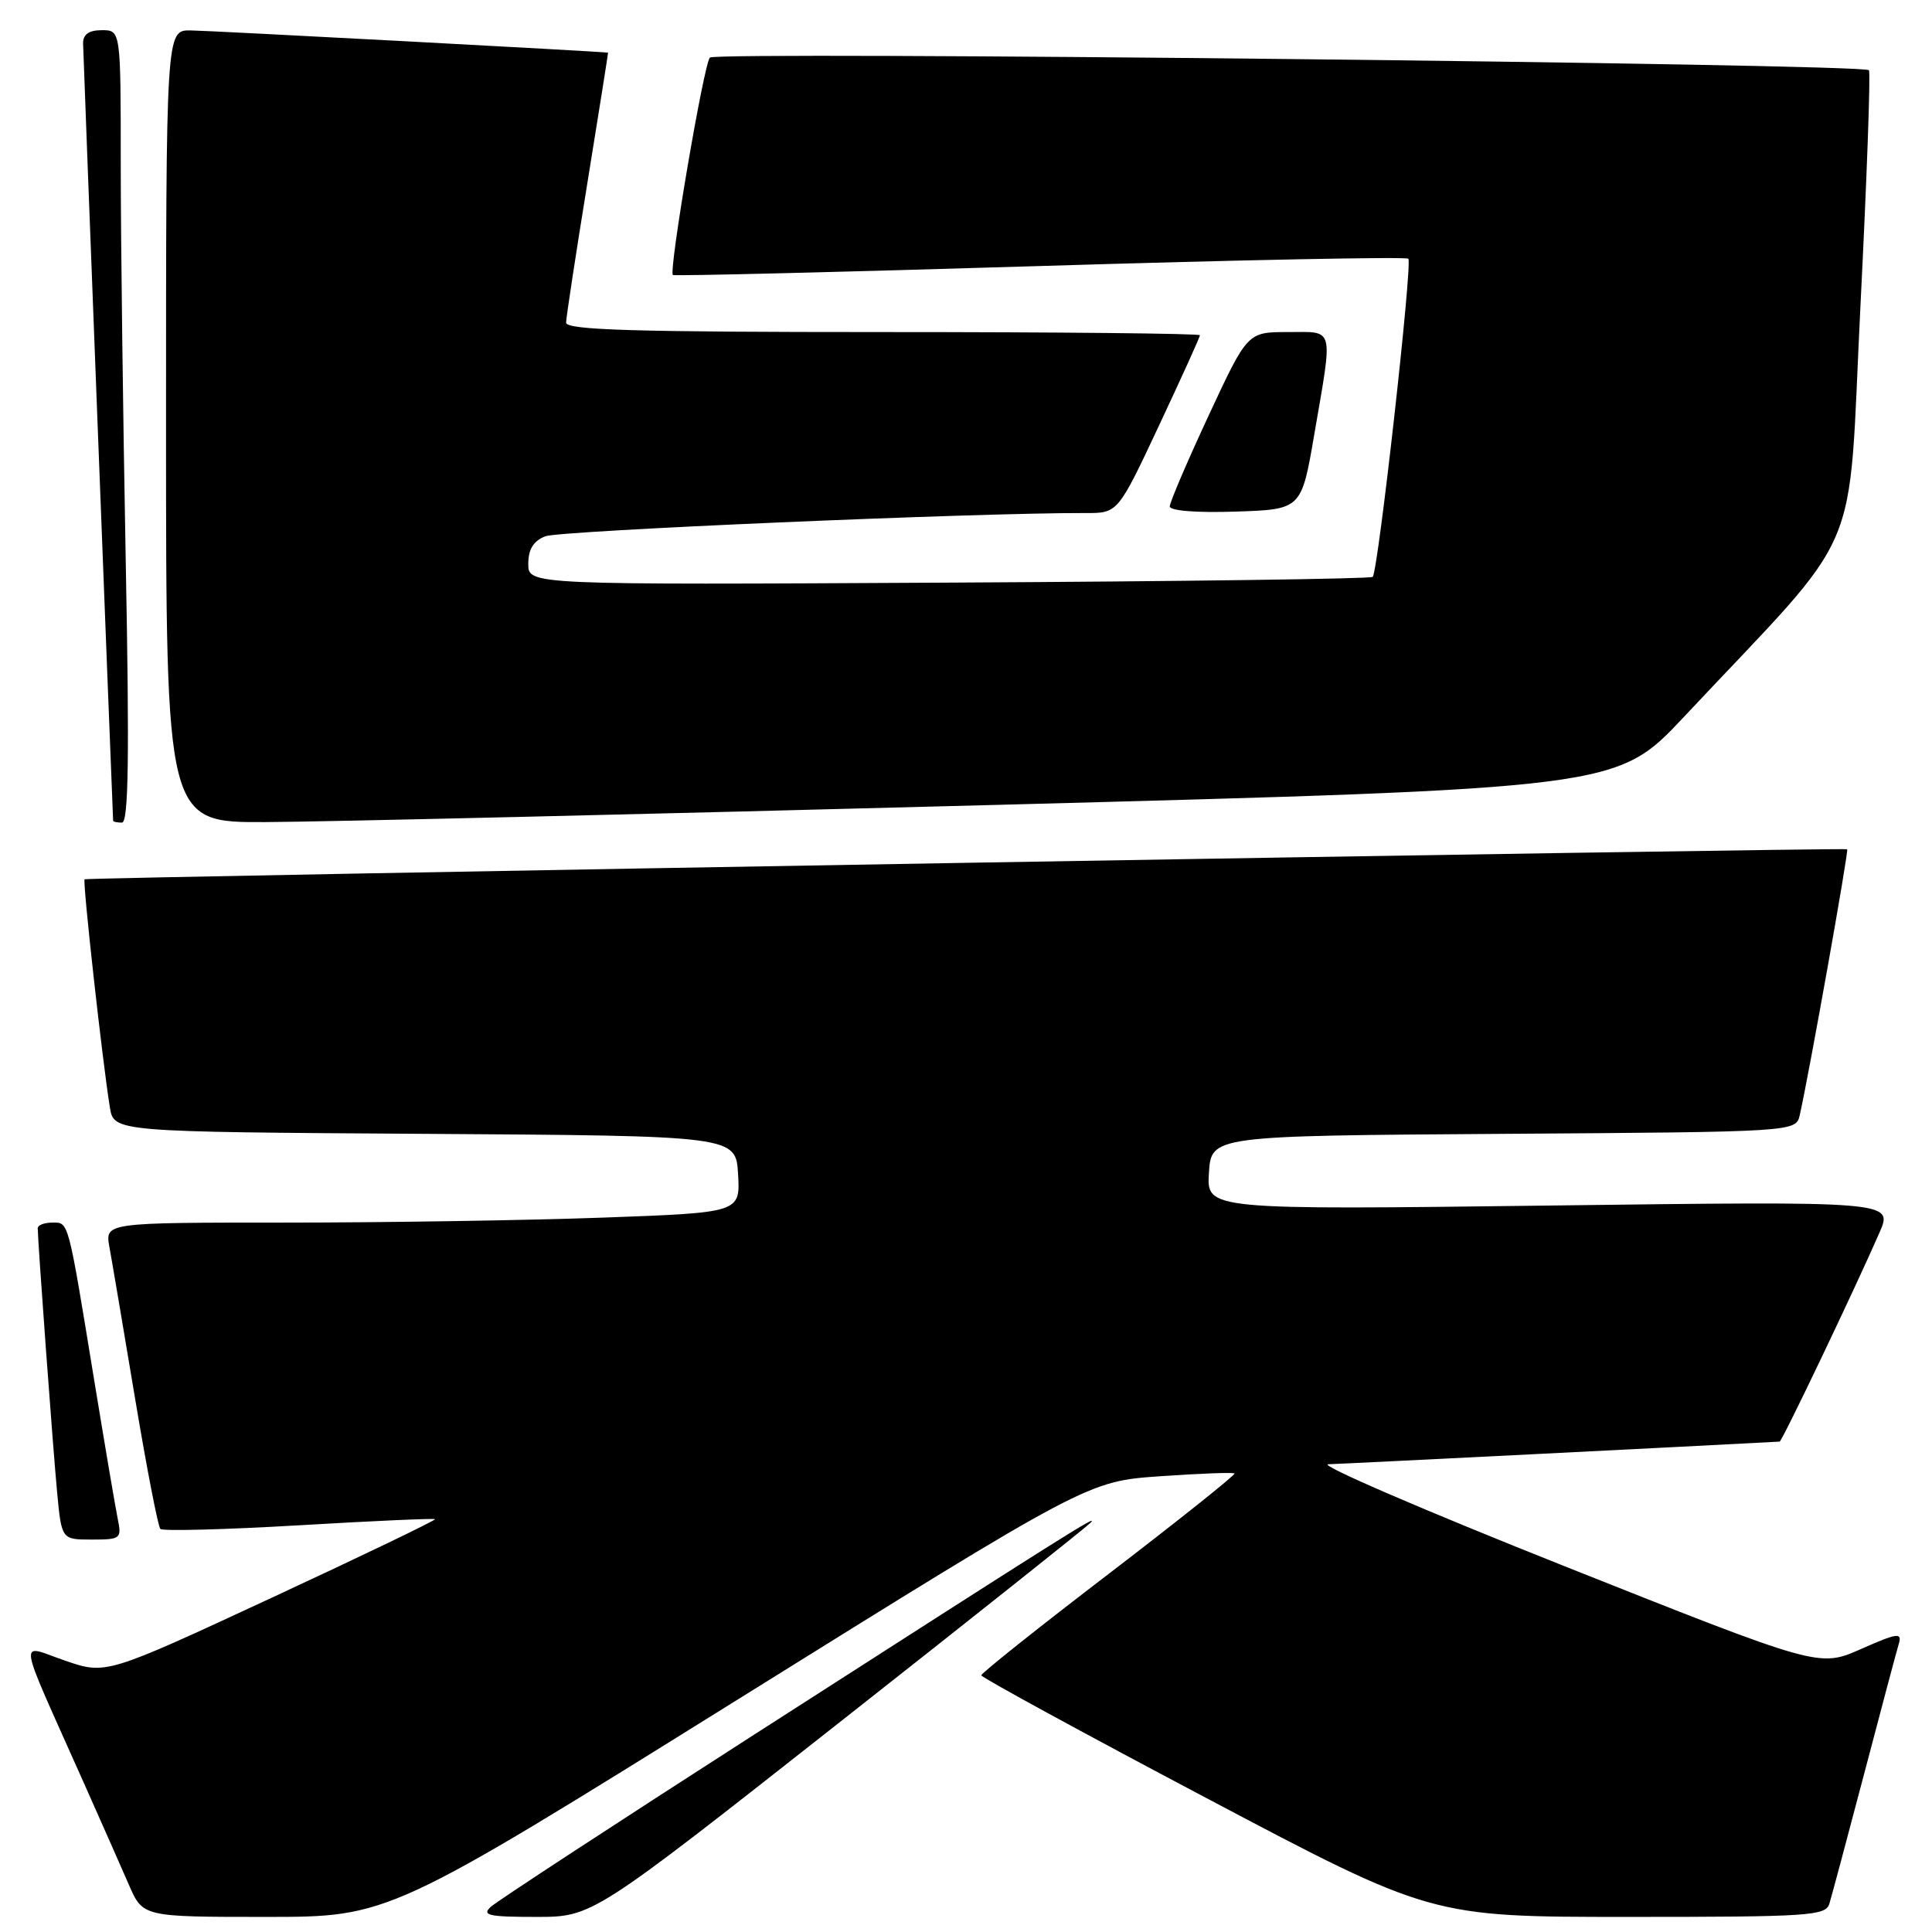 <?xml version="1.0" encoding="UTF-8" standalone="no"?>
<!DOCTYPE svg PUBLIC "-//W3C//DTD SVG 1.1//EN" "http://www.w3.org/Graphics/SVG/1.1/DTD/svg11.dtd" >
<svg xmlns="http://www.w3.org/2000/svg" xmlns:xlink="http://www.w3.org/1999/xlink" version="1.1" viewBox="0 0 256 256">
 <g >
 <path fill="currentColor"
d=" M 97.84 225.14 C 144.16 196.28 144.16 196.28 153.72 195.61 C 158.97 195.24 163.41 195.08 163.58 195.24 C 163.74 195.41 156.26 201.38 146.94 208.52 C 137.62 215.65 130.01 221.71 130.03 221.99 C 130.04 222.27 143.46 229.59 159.85 238.25 C 189.64 254.00 189.64 254.00 215.75 254.00 C 239.75 254.00 241.91 253.86 242.40 252.25 C 242.70 251.29 244.77 243.53 247.02 235.00 C 249.26 226.47 251.32 218.73 251.61 217.78 C 252.05 216.28 251.40 216.38 246.58 218.51 C 241.05 220.95 241.05 220.95 207.28 207.52 C 188.70 200.13 174.62 194.06 176.00 194.02 C 177.75 193.98 226.45 191.53 235.81 191.02 C 236.13 191.00 245.81 170.73 249.04 163.33 C 250.86 159.16 250.86 159.16 205.37 159.74 C 159.88 160.31 159.88 160.31 160.19 155.41 C 160.50 150.50 160.50 150.50 199.23 150.24 C 237.97 149.98 237.97 149.98 238.48 147.74 C 239.70 142.35 245.00 112.67 244.76 112.53 C 244.34 112.28 11.53 116.25 11.21 116.51 C 10.92 116.75 13.57 140.64 14.56 146.74 C 15.09 149.98 15.09 149.98 56.29 150.24 C 97.50 150.50 97.50 150.50 97.80 155.59 C 98.09 160.68 98.09 160.68 79.89 161.34 C 69.87 161.70 50.93 162.00 37.79 162.00 C 13.91 162.00 13.91 162.00 14.50 165.25 C 14.83 167.04 16.35 176.04 17.89 185.26 C 19.43 194.48 20.94 202.28 21.25 202.59 C 21.56 202.90 29.82 202.68 39.61 202.11 C 49.39 201.53 57.50 201.17 57.64 201.30 C 57.77 201.44 48.02 206.13 35.96 211.73 C 14.04 221.91 14.04 221.91 8.59 220.03 C 2.38 217.90 2.10 216.03 11.00 236.00 C 13.33 241.22 16.06 247.41 17.08 249.75 C 18.93 254.00 18.93 254.00 35.23 254.00 C 51.52 254.00 51.52 254.00 97.84 225.14 Z  M 111.00 228.41 C 128.88 214.34 143.95 202.35 144.50 201.78 C 145.74 200.48 141.68 203.04 100.00 229.80 C 81.57 241.64 65.84 251.92 65.04 252.66 C 63.80 253.79 64.73 254.00 71.04 254.00 C 78.50 254.00 78.50 254.00 111.00 228.41 Z  M 15.60 201.25 C 15.29 199.74 13.90 191.53 12.50 183.00 C 8.96 161.36 9.13 162.00 6.92 162.00 C 5.86 162.00 5.00 162.34 5.00 162.75 C 5.01 164.55 7.03 192.08 7.57 197.75 C 8.16 204.00 8.16 204.00 12.16 204.00 C 15.99 204.00 16.14 203.89 15.60 201.25 Z  M 16.66 74.34 C 16.30 55.27 16.00 31.65 16.00 21.84 C 16.00 4.00 16.00 4.00 13.50 4.00 C 11.78 4.00 11.00 4.55 11.01 5.75 C 11.02 6.94 14.59 99.35 14.99 108.75 C 15.00 108.89 15.52 109.00 16.16 109.00 C 17.03 109.00 17.16 100.38 16.66 74.34 Z  M 131.36 106.67 C 214.23 104.47 214.23 104.47 223.13 94.99 C 247.31 69.22 244.79 75.11 246.52 40.52 C 247.37 23.59 247.88 9.54 247.64 9.30 C 246.77 8.44 94.82 6.78 94.06 7.63 C 93.24 8.55 88.58 35.95 89.16 36.44 C 89.35 36.59 111.24 36.06 137.80 35.25 C 164.37 34.44 186.33 34.00 186.61 34.28 C 187.19 34.85 182.61 75.72 181.89 76.44 C 181.64 76.70 156.36 77.04 125.71 77.20 C 70.00 77.50 70.00 77.50 70.00 74.73 C 70.00 72.79 70.67 71.69 72.25 71.06 C 74.12 70.31 129.55 67.93 143.81 67.98 C 148.12 68.00 148.12 68.00 153.56 56.42 C 156.55 50.05 159.00 44.65 159.00 44.42 C 159.00 44.19 140.10 44.00 117.00 44.00 C 84.06 44.00 75.00 43.73 75.01 42.75 C 75.02 42.06 76.29 33.74 77.83 24.25 C 79.37 14.76 80.60 6.99 80.57 6.98 C 80.17 6.85 27.66 4.05 25.25 4.03 C 22.00 4.00 22.00 4.00 22.00 56.50 C 22.00 109.00 22.00 109.00 35.25 108.93 C 42.54 108.90 85.79 107.88 131.36 106.67 Z  M 174.16 57.50 C 176.64 43.04 176.89 44.00 170.65 44.00 C 165.30 44.00 165.30 44.00 160.15 55.06 C 157.32 61.15 155.00 66.56 155.00 67.10 C 155.00 67.68 158.51 67.96 163.73 67.79 C 172.45 67.50 172.45 67.50 174.16 57.50 Z "/>
</g>
</svg>